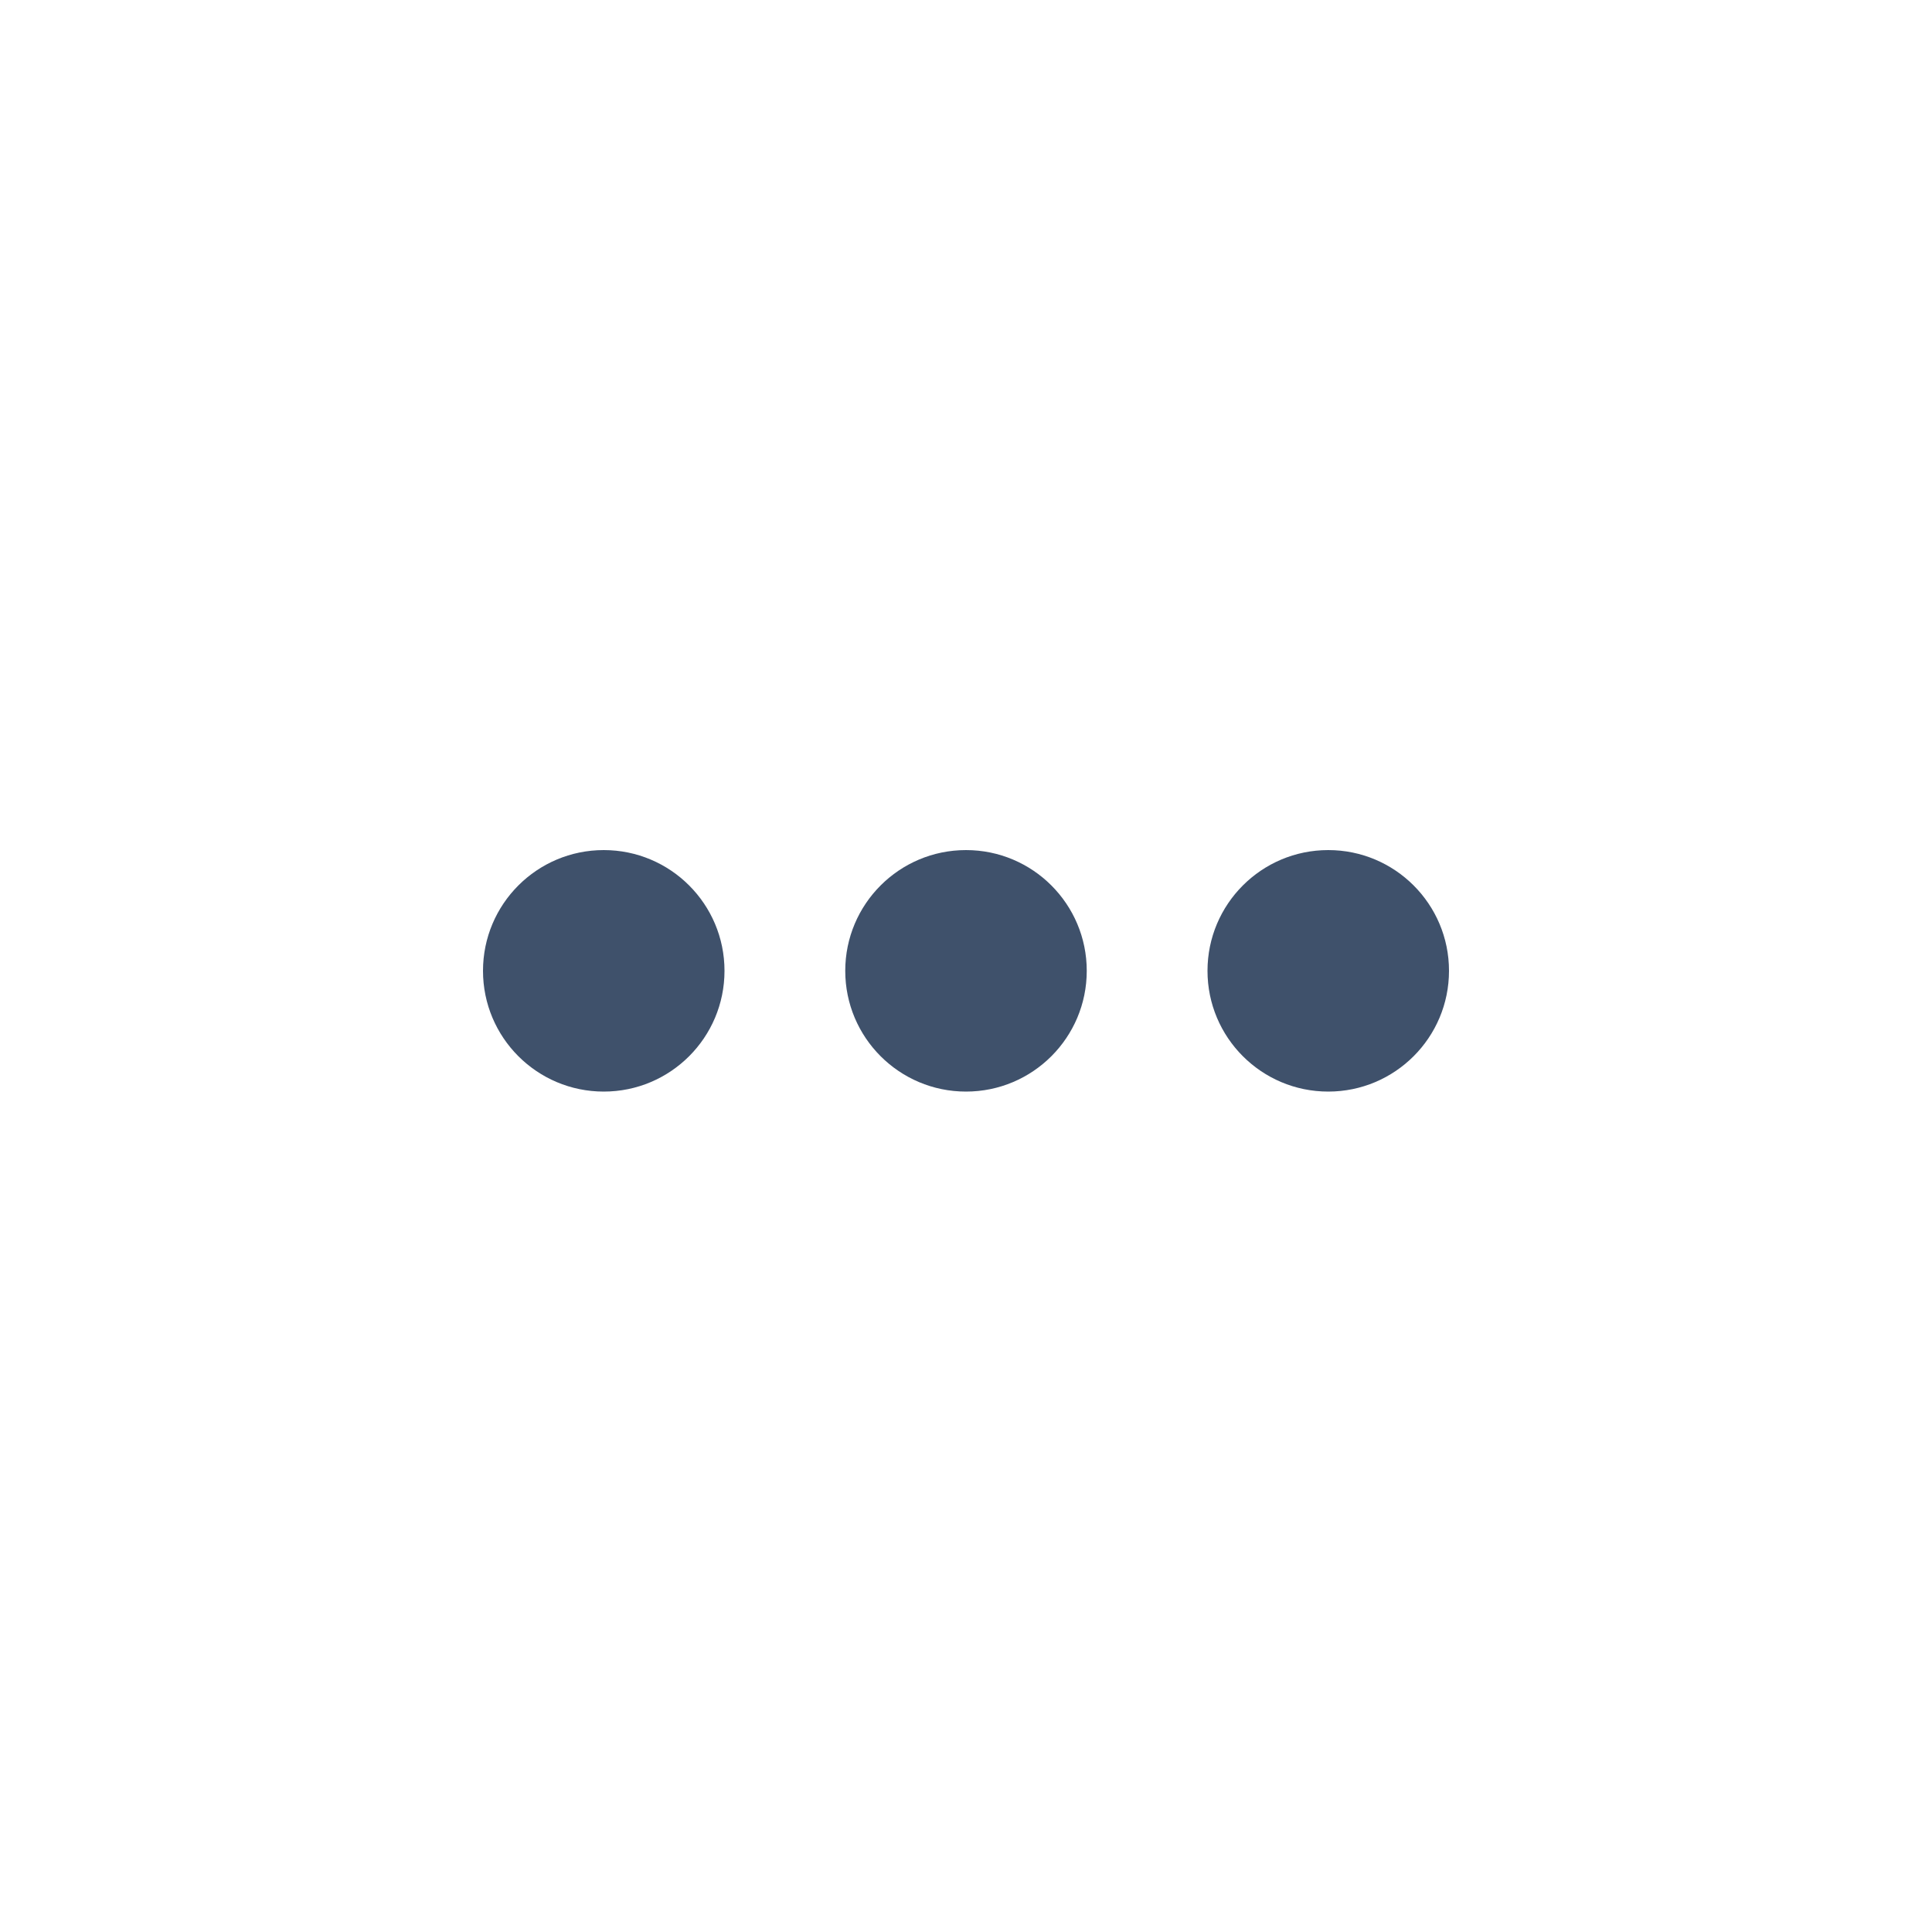 <svg width="100" height="100" viewBox="0 0 100 100" fill="none" xmlns="http://www.w3.org/2000/svg">
<path d="M37.5 50.25C37.5 53.702 34.702 56.5 31.25 56.5C27.798 56.5 25 53.702 25 50.25C25 46.798 27.798 44 31.25 44C34.702 44 37.5 46.798 37.5 50.25Z" fill="#3F516B"/>
<path d="M56.25 50.25C56.25 53.702 53.452 56.5 50 56.5C46.548 56.5 43.75 53.702 43.75 50.25C43.75 46.798 46.548 44 50 44C53.452 44 56.25 46.798 56.25 50.25Z" fill="#3F516B"/>
<path d="M68.75 56.5C72.202 56.5 75 53.702 75 50.25C75 46.798 72.202 44 68.75 44C65.298 44 62.5 46.798 62.5 50.25C62.5 53.702 65.298 56.5 68.75 56.5Z" fill="#3F516B"/>
</svg>
